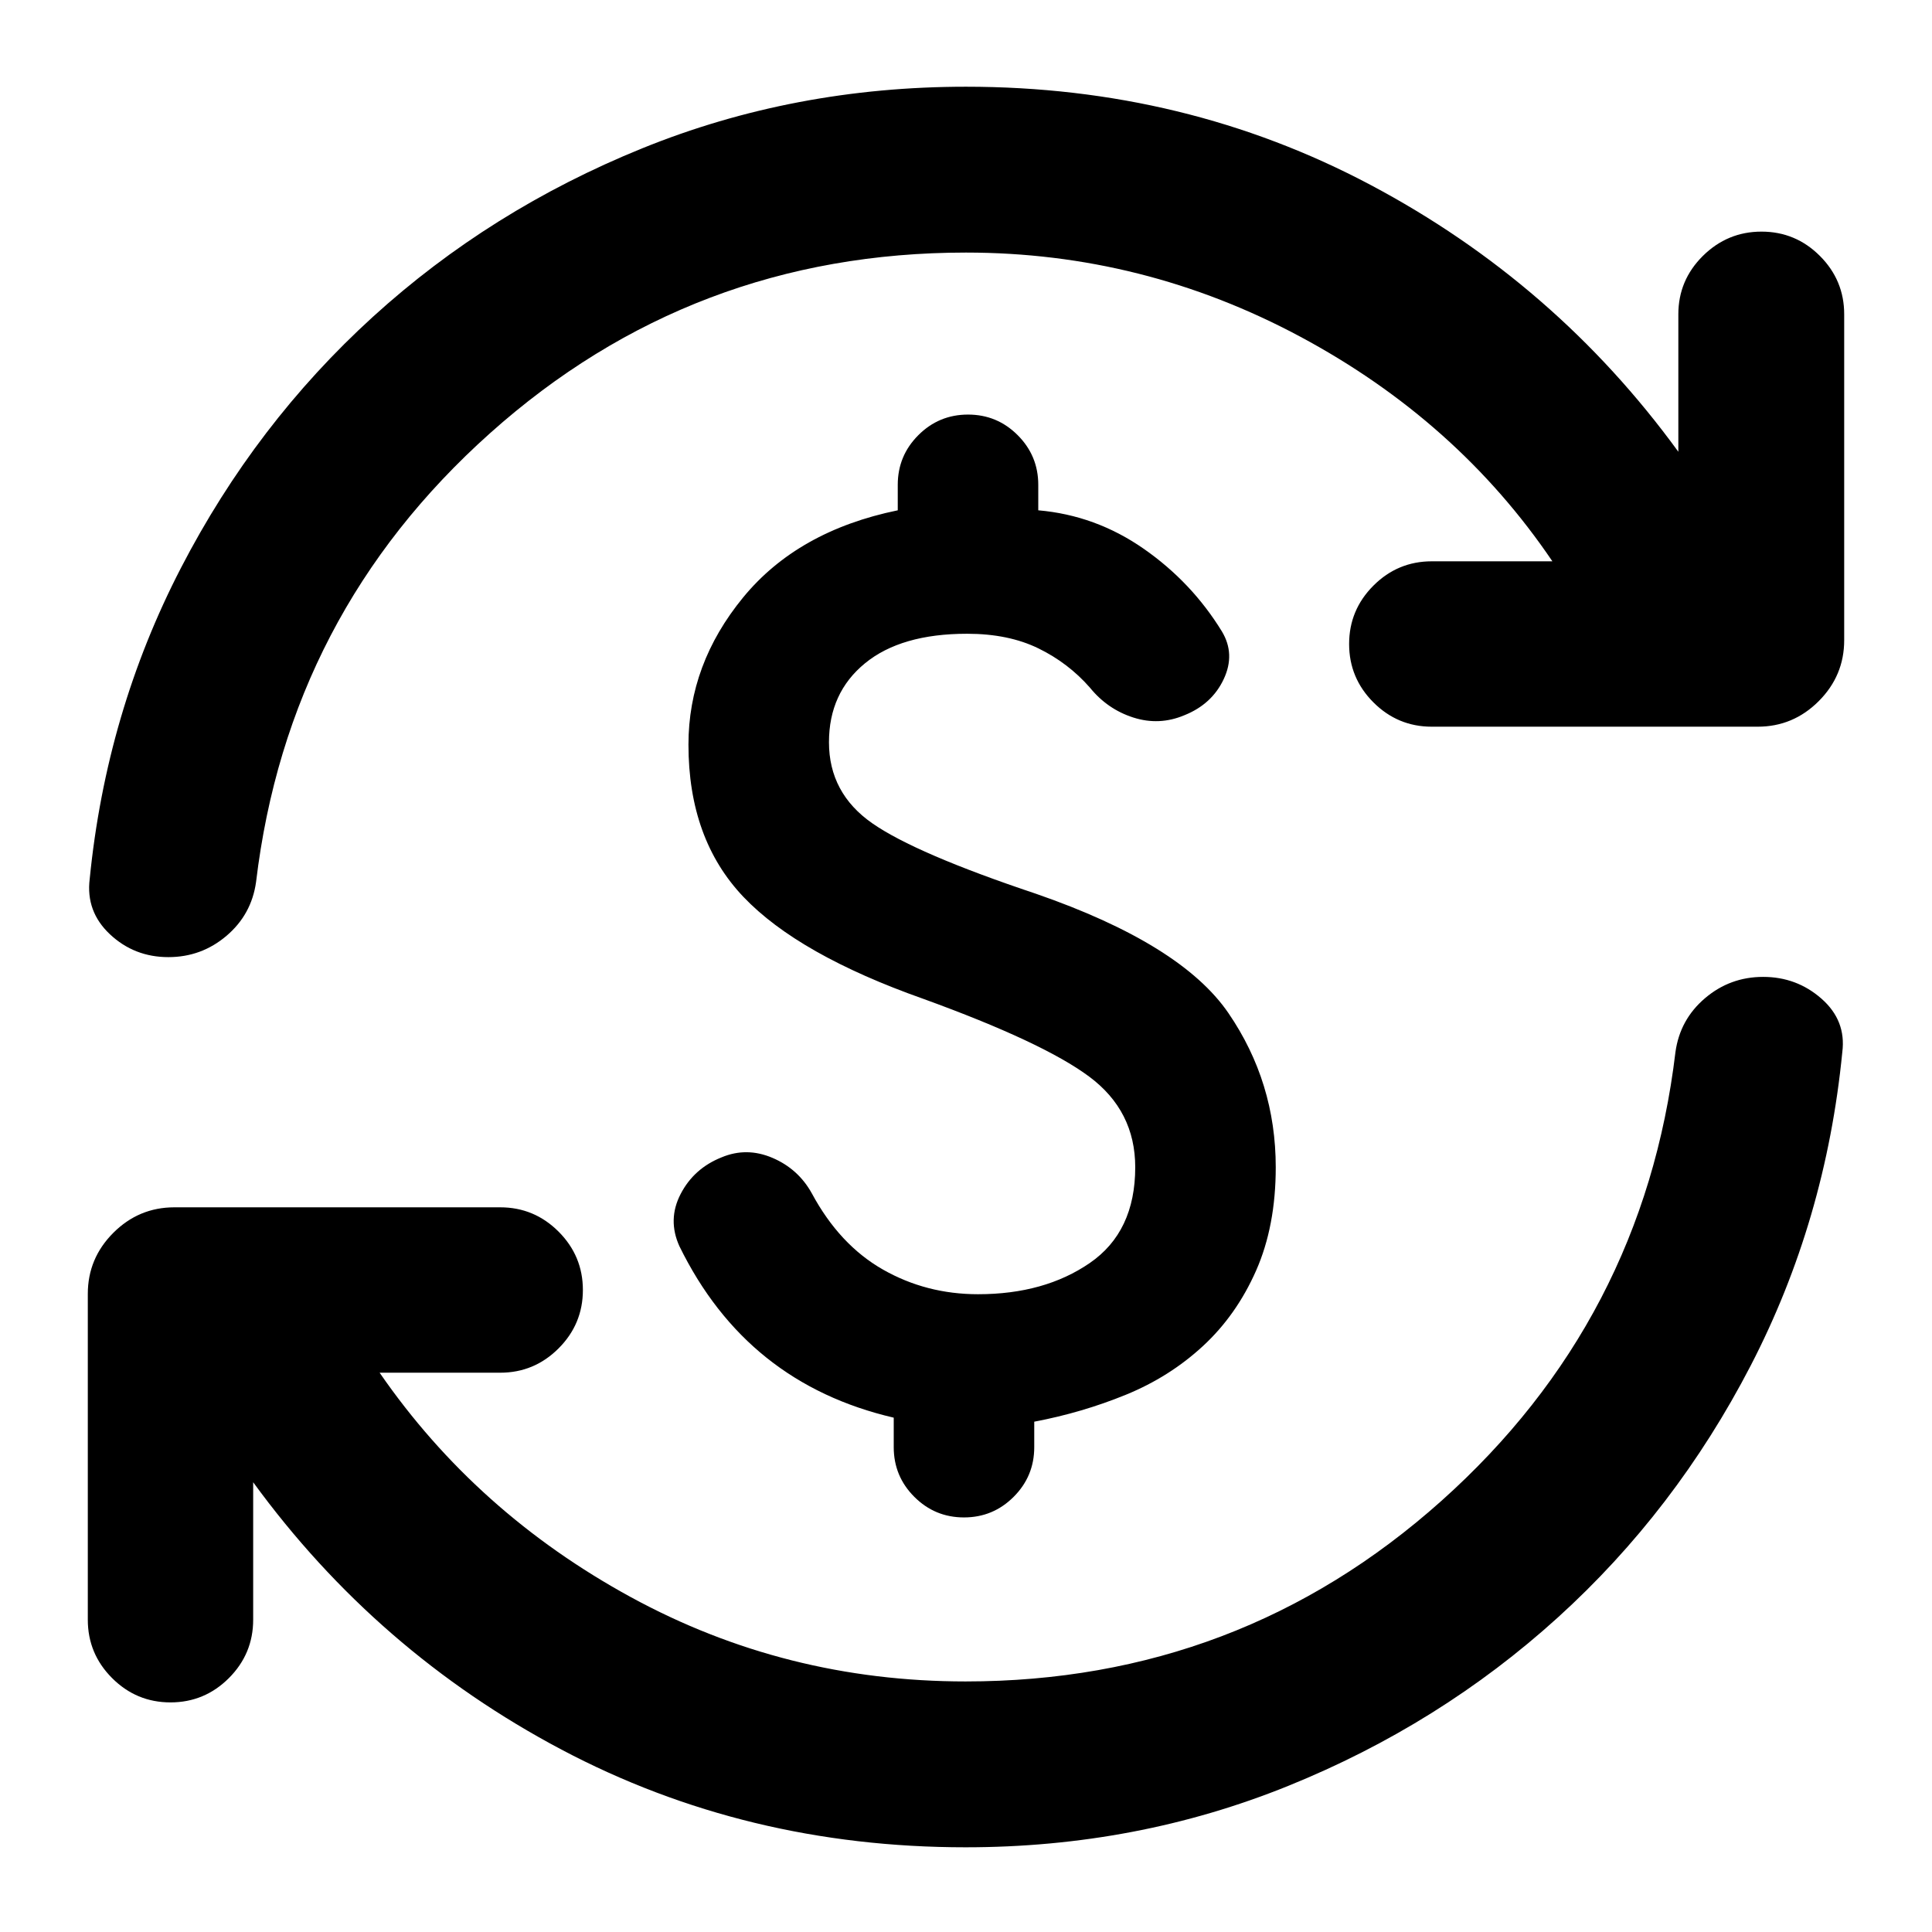 <svg xmlns="http://www.w3.org/2000/svg" height="24" viewBox="0 -960 960 960" width="24"><path d="M486-316.91q32.98 0 55.53-15.52 22.56-15.53 22.56-47.57 0-28.04-22.92-45.07-22.91-17.02-82.3-38.58-62.11-21.96-89.45-50.68-27.33-28.71-27.33-75.67 0-40 27.15-73.11t76.85-43.32v-12.66q0-14.45 10.23-24.68Q466.54-754 481-754q14.46 0 24.68 10.23 10.23 10.23 10.23 24.68v12.66q28.5 2.47 52.38 19.1 23.88 16.63 38.88 41.11 6.74 11.22.88 23.69-5.85 12.46-19.57 17.94-12.48 5.24-25.33 1.13-12.85-4.11-21.56-14.84-10.74-12.27-25.62-19.53-14.88-7.26-35.4-7.26-32.85 0-50.75 14.67-17.91 14.66-17.91 39.22 0 25.29 21.52 40.29 21.53 15 81.29 35 72.21 25 95.7 59.34 23.49 34.35 23.49 76.57 0 29.22-9.75 51.33-9.75 22.1-26.37 37.47-16.62 15.37-38.37 24.25-21.75 8.88-45.51 13.38v12.66q0 14.45-10.23 24.68Q493.46-206 479-206q-14.46 0-24.68-10.23-10.23-10.23-10.23-24.68v-14.66q-36.55-8.5-63.16-29.75-26.6-21.25-43.34-55.46-5.98-13.22.62-25.94 6.59-12.71 20.31-18.19 12.48-5.24 25.33.25 12.85 5.49 19.58 17.7 13.77 25.53 35.29 37.79 21.52 12.26 47.28 12.26Zm-6.24 274.82q-109 0-200.75-48.54T125.8-223.48v68.31q0 16.93-12.07 29.01-12.08 12.07-29.01 12.07-16.94 0-29.01-12.07-12.08-12.08-12.08-29.01v-161.92q0-17.65 12.67-30.32 12.68-12.68 30.33-12.68h161.91q16.94 0 29.01 12.08 12.08 12.08 12.08 29.01t-12.08 29.01q-12.07 12.08-29.01 12.08h-59.91q48 69.56 124.78 111.49 76.79 41.92 166.35 41.92 136.09 0 236.46-89.72 100.37-89.71 116.3-223 2.24-16.19 14.69-26.78 12.44-10.59 28.88-10.59 16.69 0 29.02 10.85 12.32 10.85 10.32 26.54-8.21 83.7-45.54 155.8-37.32 72.1-95.9 125.2-58.58 53.11-133.91 83.61-75.34 30.5-160.32 30.5ZM480-834.5q-136.09 0-236.46 89.72-100.37 89.71-116.3 223Q125-505.59 112.55-495q-12.44 10.59-28.88 10.59-16.93 0-29.02-11.33-12.08-11.33-10.08-27.5 8.21-82.74 45.3-154.48 37.09-71.74 95.42-124.85 58.34-53.1 133.8-83.72 75.45-30.62 160.91-30.62 109 0 200.99 48.78 91.99 48.78 152.97 132.61v-68.31q0-16.93 12.19-29.01 12.2-12.07 29.13-12.07 16.94 0 29.01 12.07 12.08 12.08 12.08 29.01v161.92q0 17.65-12.67 30.32-12.68 12.68-30.33 12.68H711.46q-16.94 0-29.01-12.08-12.08-12.08-12.08-29.01t12.08-29.01q12.07-12.08 29.01-12.08h59.91q-47.22-69.78-125.23-111.59Q568.13-834.5 480-834.5Z"/></svg>